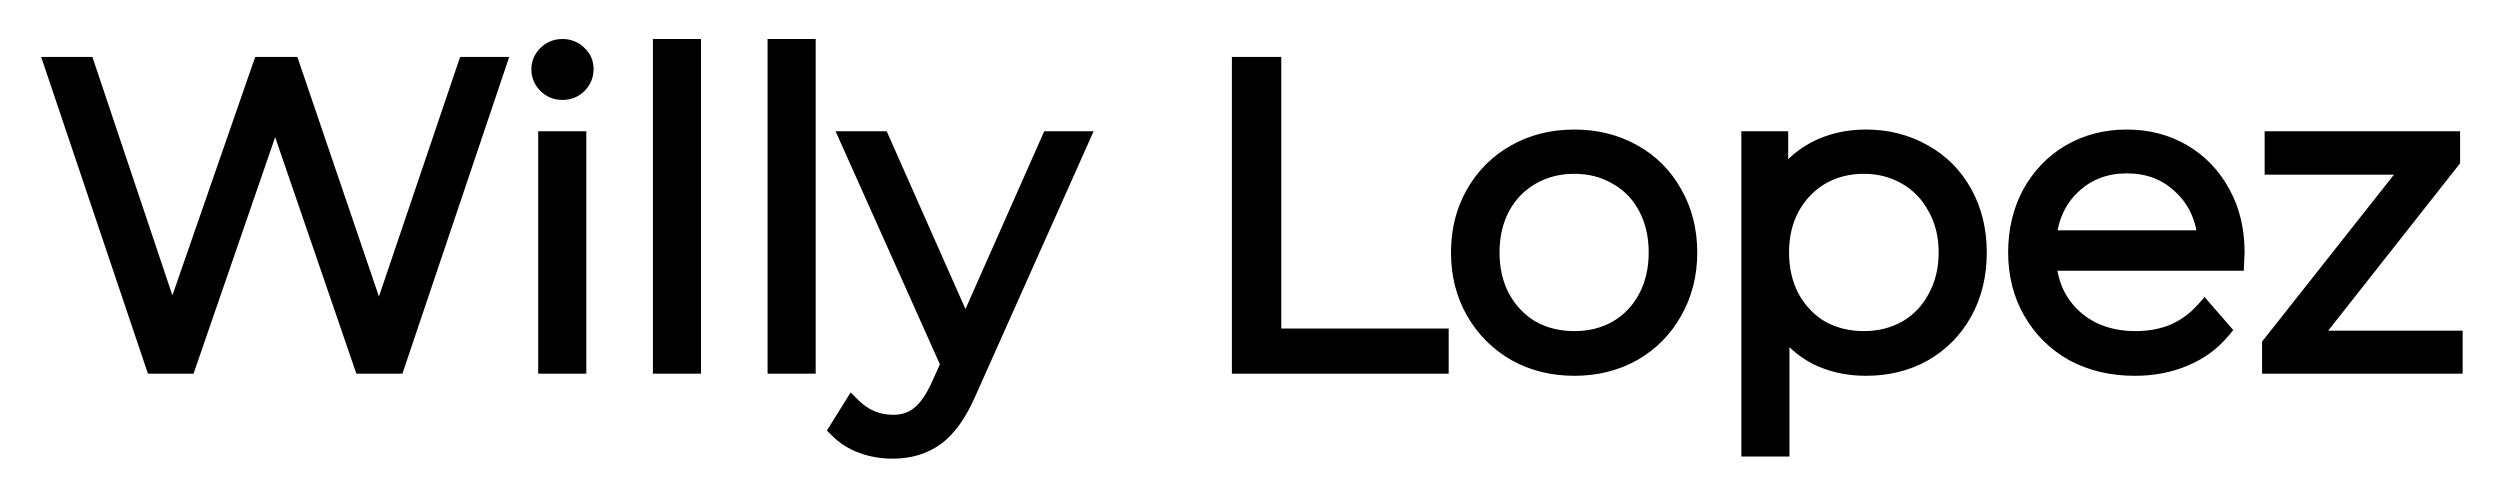 <svg width="281" height="56" viewBox="0 0 281 56" fill="none" xmlns="http://www.w3.org/2000/svg">
<g filter="url(#filter0_d)">
<path d="M55.842 3.4L44.514 37H40.77L30.93 8.344L21.042 37H17.346L6.018 3.4H9.666L19.362 32.296L29.394 3.4H32.706L42.594 32.44L52.434 3.4H55.842ZM61.494 11.752H64.902V37H61.494V11.752ZM63.222 6.232C62.518 6.232 61.926 5.992 61.446 5.512C60.966 5.032 60.726 4.456 60.726 3.784C60.726 3.144 60.966 2.584 61.446 2.104C61.926 1.624 62.518 1.384 63.222 1.384C63.926 1.384 64.518 1.624 64.998 2.104C65.478 2.552 65.718 3.096 65.718 3.736C65.718 4.44 65.478 5.032 64.998 5.512C64.518 5.992 63.926 6.232 63.222 6.232ZM74.385 1.384H77.793V37H74.385V1.384ZM87.275 1.384H90.683V37H87.275V1.384ZM121.382 11.752L108.758 40.024C107.734 42.392 106.55 44.072 105.206 45.064C103.862 46.056 102.246 46.552 100.358 46.552C99.142 46.552 98.006 46.36 96.95 45.976C95.894 45.592 94.982 45.016 94.214 44.248L95.798 41.704C97.078 42.984 98.614 43.624 100.406 43.624C101.558 43.624 102.534 43.304 103.334 42.664C104.166 42.024 104.934 40.936 105.638 39.4L106.742 36.952L95.462 11.752H99.014L108.518 33.208L118.022 11.752H121.382ZM139.464 3.4H143.016V33.928H161.832V37H139.464V3.4ZM176.955 37.24C174.523 37.24 172.331 36.696 170.379 35.608C168.427 34.488 166.891 32.952 165.771 31C164.651 29.048 164.091 26.84 164.091 24.376C164.091 21.912 164.651 19.704 165.771 17.752C166.891 15.8 168.427 14.28 170.379 13.192C172.331 12.104 174.523 11.56 176.955 11.56C179.387 11.56 181.579 12.104 183.531 13.192C185.483 14.28 187.003 15.8 188.091 17.752C189.211 19.704 189.771 21.912 189.771 24.376C189.771 26.84 189.211 29.048 188.091 31C187.003 32.952 185.483 34.488 183.531 35.608C181.579 36.696 179.387 37.24 176.955 37.24ZM176.955 34.216C178.747 34.216 180.347 33.816 181.755 33.016C183.195 32.184 184.315 31.016 185.115 29.512C185.915 28.008 186.315 26.296 186.315 24.376C186.315 22.456 185.915 20.744 185.115 19.24C184.315 17.736 183.195 16.584 181.755 15.784C180.347 14.952 178.747 14.536 176.955 14.536C175.163 14.536 173.547 14.952 172.107 15.784C170.699 16.584 169.579 17.736 168.747 19.24C167.947 20.744 167.547 22.456 167.547 24.376C167.547 26.296 167.947 28.008 168.747 29.512C169.579 31.016 170.699 32.184 172.107 33.016C173.547 33.816 175.163 34.216 176.955 34.216ZM209.737 11.56C212.105 11.56 214.249 12.104 216.169 13.192C218.089 14.248 219.593 15.752 220.681 17.704C221.769 19.656 222.313 21.88 222.313 24.376C222.313 26.904 221.769 29.144 220.681 31.096C219.593 33.048 218.089 34.568 216.169 35.656C214.281 36.712 212.137 37.24 209.737 37.24C207.689 37.24 205.833 36.824 204.169 35.992C202.537 35.128 201.193 33.88 200.137 32.248V46.312H196.729V11.752H199.993V16.744C201.017 15.08 202.361 13.8 204.025 12.904C205.721 12.008 207.625 11.56 209.737 11.56ZM209.497 34.216C211.257 34.216 212.857 33.816 214.297 33.016C215.737 32.184 216.857 31.016 217.657 29.512C218.489 28.008 218.905 26.296 218.905 24.376C218.905 22.456 218.489 20.76 217.657 19.288C216.857 17.784 215.737 16.616 214.297 15.784C212.857 14.952 211.257 14.536 209.497 14.536C207.705 14.536 206.089 14.952 204.649 15.784C203.241 16.616 202.121 17.784 201.289 19.288C200.489 20.76 200.089 22.456 200.089 24.376C200.089 26.296 200.489 28.008 201.289 29.512C202.121 31.016 203.241 32.184 204.649 33.016C206.089 33.816 207.705 34.216 209.497 34.216ZM251.244 25.432H230.124C230.316 28.056 231.324 30.184 233.148 31.816C234.972 33.416 237.276 34.216 240.06 34.216C241.628 34.216 243.068 33.944 244.38 33.4C245.692 32.824 246.828 31.992 247.788 30.904L249.708 33.112C248.588 34.456 247.18 35.48 245.484 36.184C243.82 36.888 241.98 37.24 239.964 37.24C237.372 37.24 235.068 36.696 233.052 35.608C231.068 34.488 229.516 32.952 228.396 31C227.276 29.048 226.716 26.84 226.716 24.376C226.716 21.912 227.244 19.704 228.3 17.752C229.388 15.8 230.86 14.28 232.716 13.192C234.604 12.104 236.716 11.56 239.052 11.56C241.388 11.56 243.484 12.104 245.34 13.192C247.196 14.28 248.652 15.8 249.708 17.752C250.764 19.672 251.292 21.88 251.292 24.376L251.244 25.432ZM239.052 14.488C236.62 14.488 234.572 15.272 232.908 16.84C231.276 18.376 230.348 20.392 230.124 22.888H248.028C247.804 20.392 246.86 18.376 245.196 16.84C243.564 15.272 241.516 14.488 239.052 14.488ZM275.802 34.168V37H255.258V34.744L271.146 14.632H255.546V11.752H275.514V14.008L259.626 34.168H275.802Z" fill="black"/>
<path d="M55.842 3.4L56.79 3.719L57.235 2.4H55.842V3.4ZM44.514 37V38H45.232L45.462 37.319L44.514 37ZM40.77 37L39.824 37.325L40.056 38H40.77V37ZM30.93 8.344L31.876 8.019L30.933 5.272L29.985 8.018L30.93 8.344ZM21.042 37V38H21.755L21.988 37.326L21.042 37ZM17.346 37L16.399 37.319L16.628 38H17.346V37ZM6.018 3.4V2.4H4.626L5.071 3.719L6.018 3.4ZM9.666 3.4L10.614 3.082L10.385 2.4H9.666V3.4ZM19.362 32.296L18.414 32.614L19.346 35.392L20.307 32.624L19.362 32.296ZM29.394 3.4V2.4H28.683L28.45 3.072L29.394 3.4ZM32.706 3.4L33.653 3.078L33.422 2.4H32.706V3.4ZM42.594 32.44L41.648 32.762L42.596 35.549L43.541 32.761L42.594 32.44ZM52.434 3.4V2.4H51.717L51.487 3.079L52.434 3.4ZM54.895 3.081L43.567 36.681L45.462 37.319L56.79 3.719L54.895 3.081ZM44.514 36H40.77V38H44.514V36ZM41.716 36.675L31.876 8.019L29.984 8.669L39.824 37.325L41.716 36.675ZM29.985 8.018L20.097 36.674L21.988 37.326L31.875 8.67L29.985 8.018ZM21.042 36H17.346V38H21.042V36ZM18.294 36.681L6.966 3.081L5.071 3.719L16.399 37.319L18.294 36.681ZM6.018 4.4H9.666V2.4H6.018V4.4ZM8.718 3.718L18.414 32.614L20.31 31.978L10.614 3.082L8.718 3.718ZM20.307 32.624L30.339 3.728L28.45 3.072L18.418 31.968L20.307 32.624ZM29.394 4.4H32.706V2.4H29.394V4.4ZM31.76 3.722L41.648 32.762L43.541 32.118L33.653 3.078L31.76 3.722ZM43.541 32.761L53.381 3.721L51.487 3.079L41.647 32.119L43.541 32.761ZM52.434 4.4H55.842V2.4H52.434V4.4ZM61.494 11.752V10.752H60.494V11.752H61.494ZM64.902 11.752H65.902V10.752H64.902V11.752ZM64.902 37V38H65.902V37H64.902ZM61.494 37H60.494V38H61.494V37ZM61.446 2.104L60.739 1.397L60.739 1.397L61.446 2.104ZM64.998 2.104L64.291 2.811L64.303 2.823L64.316 2.835L64.998 2.104ZM61.494 12.752H64.902V10.752H61.494V12.752ZM63.902 11.752V37H65.902V11.752H63.902ZM64.902 36H61.494V38H64.902V36ZM62.494 37V11.752H60.494V37H62.494ZM63.222 5.232C62.772 5.232 62.438 5.09 62.153 4.805L60.739 6.219C61.414 6.894 62.264 7.232 63.222 7.232V5.232ZM62.153 4.805C61.859 4.51 61.726 4.188 61.726 3.784H59.726C59.726 4.724 60.074 5.554 60.739 6.219L62.153 4.805ZM61.726 3.784C61.726 3.427 61.848 3.116 62.153 2.811L60.739 1.397C60.084 2.052 59.726 2.861 59.726 3.784H61.726ZM62.153 2.811C62.438 2.526 62.772 2.384 63.222 2.384V0.384C62.264 0.384 61.414 0.722 60.739 1.397L62.153 2.811ZM63.222 2.384C63.672 2.384 64.006 2.526 64.291 2.811L65.705 1.397C65.03 0.722 64.18 0.384 63.222 0.384V2.384ZM64.316 2.835C64.599 3.099 64.718 3.381 64.718 3.736H66.718C66.718 2.811 66.357 2.005 65.68 1.373L64.316 2.835ZM64.718 3.736C64.718 4.186 64.576 4.52 64.291 4.805L65.705 6.219C66.38 5.544 66.718 4.694 66.718 3.736H64.718ZM64.291 4.805C64.006 5.09 63.672 5.232 63.222 5.232V7.232C64.18 7.232 65.03 6.894 65.705 6.219L64.291 4.805ZM74.385 1.384V0.384H73.385V1.384H74.385ZM77.793 1.384H78.793V0.384H77.793V1.384ZM77.793 37V38H78.793V37H77.793ZM74.385 37H73.385V38H74.385V37ZM74.385 2.384H77.793V0.384H74.385V2.384ZM76.793 1.384V37H78.793V1.384H76.793ZM77.793 36H74.385V38H77.793V36ZM75.385 37V1.384H73.385V37H75.385ZM87.275 1.384V0.384H86.275V1.384H87.275ZM90.683 1.384H91.683V0.384H90.683V1.384ZM90.683 37V38H91.683V37H90.683ZM87.275 37H86.275V38H87.275V37ZM87.275 2.384H90.683V0.384H87.275V2.384ZM89.683 1.384V37H91.683V1.384H89.683ZM90.683 36H87.275V38H90.683V36ZM88.275 37V1.384H86.275V37H88.275ZM121.382 11.752L122.295 12.16L122.924 10.752H121.382V11.752ZM108.758 40.024L107.845 39.616L107.84 39.627L108.758 40.024ZM105.206 45.064L105.8 45.869L105.8 45.869L105.206 45.064ZM96.95 45.976L97.292 45.036L97.292 45.036L96.95 45.976ZM94.214 44.248L93.365 43.719L92.945 44.394L93.507 44.955L94.214 44.248ZM95.798 41.704L96.505 40.997L95.615 40.106L94.949 41.175L95.798 41.704ZM103.334 42.664L102.724 41.871L102.717 41.877L102.709 41.883L103.334 42.664ZM105.638 39.4L106.547 39.817L106.55 39.811L105.638 39.4ZM106.742 36.952L107.654 37.363L107.838 36.953L107.655 36.543L106.742 36.952ZM95.462 11.752V10.752H93.919L94.549 12.161L95.462 11.752ZM99.014 11.752L99.928 11.347L99.665 10.752H99.014V11.752ZM108.518 33.208L107.604 33.613L108.518 35.677L109.432 33.613L108.518 33.208ZM118.022 11.752V10.752H117.371L117.108 11.347L118.022 11.752ZM120.469 11.344L107.845 39.616L109.671 40.432L122.295 12.16L120.469 11.344ZM107.84 39.627C106.851 41.914 105.757 43.414 104.612 44.259L105.8 45.869C107.343 44.73 108.617 42.87 109.676 40.421L107.84 39.627ZM104.612 44.259C103.462 45.108 102.061 45.552 100.358 45.552V47.552C102.431 47.552 104.262 47.004 105.8 45.869L104.612 44.259ZM100.358 45.552C99.249 45.552 98.23 45.377 97.292 45.036L96.608 46.916C97.782 47.343 99.035 47.552 100.358 47.552V45.552ZM97.292 45.036C96.368 44.7 95.582 44.202 94.921 43.541L93.507 44.955C94.382 45.83 95.42 46.484 96.608 46.916L97.292 45.036ZM95.063 44.777L96.647 42.233L94.949 41.175L93.365 43.719L95.063 44.777ZM95.091 42.411C96.556 43.877 98.346 44.624 100.406 44.624V42.624C98.882 42.624 97.6 42.092 96.505 40.997L95.091 42.411ZM100.406 44.624C101.755 44.624 102.959 44.244 103.959 43.445L102.709 41.883C102.109 42.364 101.361 42.624 100.406 42.624V44.624ZM103.944 43.457C104.96 42.675 105.812 41.42 106.547 39.817L104.729 38.983C104.056 40.452 103.372 41.373 102.724 41.871L103.944 43.457ZM106.55 39.811L107.654 37.363L105.83 36.541L104.726 38.989L106.55 39.811ZM107.655 36.543L96.375 11.343L94.549 12.161L105.829 37.361L107.655 36.543ZM95.462 12.752H99.014V10.752H95.462V12.752ZM98.1 12.157L107.604 33.613L109.432 32.803L99.928 11.347L98.1 12.157ZM109.432 33.613L118.936 12.157L117.108 11.347L107.604 32.803L109.432 33.613ZM118.022 12.752H121.382V10.752H118.022V12.752ZM139.464 3.4V2.4H138.464V3.4H139.464ZM143.016 3.4H144.016V2.4H143.016V3.4ZM143.016 33.928H142.016V34.928H143.016V33.928ZM161.832 33.928H162.832V32.928H161.832V33.928ZM161.832 37V38H162.832V37H161.832ZM139.464 37H138.464V38H139.464V37ZM139.464 4.4H143.016V2.4H139.464V4.4ZM142.016 3.4V33.928H144.016V3.4H142.016ZM143.016 34.928H161.832V32.928H143.016V34.928ZM160.832 33.928V37H162.832V33.928H160.832ZM161.832 36H139.464V38H161.832V36ZM140.464 37V3.4H138.464V37H140.464ZM170.379 35.608L169.881 36.475L169.892 36.481L170.379 35.608ZM165.771 31L164.903 31.498L164.903 31.498L165.771 31ZM165.771 17.752L164.903 17.254L164.903 17.254L165.771 17.752ZM170.379 13.192L169.892 12.319L169.892 12.319L170.379 13.192ZM183.531 13.192L184.018 12.319L184.018 12.319L183.531 13.192ZM188.091 17.752L187.217 18.239L187.223 18.25L188.091 17.752ZM188.091 31L187.223 30.502L187.217 30.513L188.091 31ZM183.531 35.608L184.018 36.481L184.028 36.475L183.531 35.608ZM181.755 33.016L182.249 33.886L182.255 33.882L181.755 33.016ZM185.115 29.512L185.998 29.982L185.998 29.982L185.115 29.512ZM185.115 19.24L185.998 18.77L185.998 18.77L185.115 19.24ZM181.755 15.784L181.246 16.645L181.258 16.652L181.269 16.658L181.755 15.784ZM172.107 15.784L172.601 16.654L172.607 16.65L172.107 15.784ZM168.747 19.24L167.872 18.756L167.868 18.763L167.864 18.77L168.747 19.24ZM168.747 29.512L167.864 29.982L167.868 29.989L167.872 29.996L168.747 29.512ZM172.107 33.016L171.598 33.877L171.61 33.884L171.621 33.89L172.107 33.016ZM176.955 36.24C174.678 36.24 172.656 35.732 170.866 34.734L169.892 36.481C172.006 37.66 174.368 38.24 176.955 38.24V36.24ZM170.876 34.741C169.078 33.709 167.67 32.3 166.638 30.502L164.903 31.498C166.112 33.603 167.775 35.267 169.881 36.475L170.876 34.741ZM166.638 30.502C165.613 28.716 165.091 26.682 165.091 24.376H163.091C163.091 26.998 163.688 29.38 164.903 31.498L166.638 30.502ZM165.091 24.376C165.091 22.07 165.613 20.036 166.638 18.25L164.903 17.254C163.688 19.372 163.091 21.754 163.091 24.376H165.091ZM166.638 18.25C167.668 16.454 169.073 15.064 170.866 14.066L169.892 12.319C167.78 13.496 166.113 15.146 164.903 17.254L166.638 18.25ZM170.866 14.066C172.656 13.068 174.678 12.56 176.955 12.56V10.56C174.368 10.56 172.006 11.14 169.892 12.319L170.866 14.066ZM176.955 12.56C179.232 12.56 181.254 13.068 183.044 14.066L184.018 12.319C181.904 11.14 179.542 10.56 176.955 10.56V12.56ZM183.044 14.066C184.834 15.063 186.22 16.449 187.217 18.239L188.964 17.265C187.786 15.151 186.132 13.497 184.018 12.319L183.044 14.066ZM187.223 18.25C188.248 20.036 188.771 22.07 188.771 24.376H190.771C190.771 21.754 190.173 19.372 188.958 17.254L187.223 18.25ZM188.771 24.376C188.771 26.682 188.248 28.716 187.223 30.502L188.958 31.498C190.173 29.38 190.771 26.998 190.771 24.376H188.771ZM187.217 30.513C186.218 32.305 184.829 33.71 183.033 34.741L184.028 36.475C186.137 35.266 187.787 33.599 188.964 31.487L187.217 30.513ZM183.044 34.734C181.254 35.732 179.232 36.24 176.955 36.24V38.24C179.542 38.24 181.904 37.66 184.018 36.481L183.044 34.734ZM176.955 35.216C178.901 35.216 180.675 34.78 182.249 33.886L181.261 32.147C180.019 32.852 178.593 33.216 176.955 33.216V35.216ZM182.255 33.882C183.861 32.954 185.112 31.647 185.998 29.982L184.232 29.042C183.518 30.385 182.528 31.414 181.255 32.15L182.255 33.882ZM185.998 29.982C186.884 28.316 187.315 26.439 187.315 24.376H185.315C185.315 26.153 184.946 27.701 184.232 29.042L185.998 29.982ZM187.315 24.376C187.315 22.313 186.884 20.436 185.998 18.77L184.232 19.71C184.946 21.052 185.315 22.599 185.315 24.376H187.315ZM185.998 18.77C185.11 17.102 183.855 15.807 182.24 14.91L181.269 16.658C182.535 17.361 183.519 18.37 184.232 19.71L185.998 18.77ZM182.264 14.923C180.687 13.991 178.908 13.536 176.955 13.536V15.536C178.585 15.536 180.007 15.912 181.246 16.645L182.264 14.923ZM176.955 13.536C175.001 13.536 173.21 13.992 171.607 14.918L172.607 16.65C173.883 15.912 175.324 15.536 176.955 15.536V13.536ZM171.613 14.915C170.035 15.811 168.787 17.101 167.872 18.756L169.622 19.724C170.37 18.371 171.363 17.357 172.601 16.654L171.613 14.915ZM167.864 18.77C166.978 20.436 166.547 22.313 166.547 24.376H168.547C168.547 22.599 168.916 21.052 169.63 19.71L167.864 18.77ZM166.547 24.376C166.547 26.439 166.978 28.316 167.864 29.982L169.63 29.042C168.916 27.701 168.547 26.153 168.547 24.376H166.547ZM167.872 29.996C168.786 31.648 170.029 32.95 171.598 33.877L172.616 32.155C171.369 31.419 170.372 30.384 169.622 29.028L167.872 29.996ZM171.621 33.89C173.223 34.78 175.008 35.216 176.955 35.216V33.216C175.317 33.216 173.871 32.852 172.592 32.142L171.621 33.89ZM216.169 13.192L215.676 14.062L215.687 14.068L216.169 13.192ZM220.681 17.704L221.554 17.217L221.554 17.217L220.681 17.704ZM220.681 31.096L221.554 31.583L221.554 31.583L220.681 31.096ZM216.169 35.656L216.657 36.529L216.662 36.526L216.169 35.656ZM204.169 35.992L203.701 36.876L203.711 36.881L203.721 36.886L204.169 35.992ZM200.137 32.248L200.976 31.705L199.137 28.862V32.248H200.137ZM200.137 46.312V47.312H201.137V46.312H200.137ZM196.729 46.312H195.729V47.312H196.729V46.312ZM196.729 11.752V10.752H195.729V11.752H196.729ZM199.993 11.752H200.993V10.752H199.993V11.752ZM199.993 16.744H198.993V20.277L200.844 17.268L199.993 16.744ZM204.025 12.904L203.557 12.02L203.55 12.024L204.025 12.904ZM214.297 33.016L214.782 33.89L214.79 33.886L214.797 33.882L214.297 33.016ZM217.657 29.512L216.782 29.028L216.778 29.035L216.774 29.042L217.657 29.512ZM217.657 19.288L216.774 19.758L216.78 19.769L216.786 19.78L217.657 19.288ZM214.297 15.784L214.797 14.918L214.797 14.918L214.297 15.784ZM204.649 15.784L204.148 14.918L204.14 14.923L204.649 15.784ZM201.289 19.288L200.414 18.804L200.41 18.811L201.289 19.288ZM201.289 29.512L200.406 29.982L200.41 29.989L200.414 29.996L201.289 29.512ZM204.649 33.016L204.14 33.877L204.151 33.884L204.163 33.89L204.649 33.016ZM209.737 12.56C211.945 12.56 213.917 13.065 215.676 14.062L216.662 12.322C214.58 11.143 212.264 10.56 209.737 10.56V12.56ZM215.687 14.068C217.439 15.032 218.809 16.399 219.807 18.191L221.554 17.217C220.377 15.105 218.738 13.464 216.65 12.316L215.687 14.068ZM219.807 18.191C220.803 19.977 221.313 22.03 221.313 24.376H223.313C223.313 21.73 222.734 19.335 221.554 17.217L219.807 18.191ZM221.313 24.376C221.313 26.756 220.802 28.825 219.807 30.609L221.554 31.583C222.735 29.463 223.313 27.052 223.313 24.376H221.313ZM219.807 30.609C218.807 32.403 217.434 33.79 215.676 34.786L216.662 36.526C218.743 35.346 220.378 33.693 221.554 31.583L219.807 30.609ZM215.68 34.783C213.957 35.747 211.985 36.24 209.737 36.24V38.24C212.288 38.24 214.604 37.677 216.657 36.529L215.68 34.783ZM209.737 36.24C207.828 36.24 206.127 35.853 204.616 35.098L203.721 36.886C205.538 37.795 207.549 38.24 209.737 38.24V36.24ZM204.636 35.108C203.163 34.328 201.944 33.201 200.976 31.705L199.297 32.791C200.441 34.559 201.91 35.928 203.701 36.876L204.636 35.108ZM199.137 32.248V46.312H201.137V32.248H199.137ZM200.137 45.312H196.729V47.312H200.137V45.312ZM197.729 46.312V11.752H195.729V46.312H197.729ZM196.729 12.752H199.993V10.752H196.729V12.752ZM198.993 11.752V16.744H200.993V11.752H198.993ZM200.844 17.268C201.779 15.749 202.995 14.594 204.499 13.784L203.55 12.024C201.726 13.006 200.254 14.411 199.141 16.22L200.844 17.268ZM204.492 13.788C206.03 12.976 207.771 12.56 209.737 12.56V10.56C207.479 10.56 205.412 11.04 203.557 12.02L204.492 13.788ZM209.497 35.216C211.415 35.216 213.183 34.778 214.782 33.89L213.811 32.142C212.53 32.854 211.099 33.216 209.497 33.216V35.216ZM214.797 33.882C216.403 32.954 217.654 31.647 218.539 29.982L216.774 29.042C216.059 30.385 215.07 31.414 213.796 32.15L214.797 33.882ZM218.532 29.996C219.455 28.327 219.905 26.445 219.905 24.376H217.905C217.905 26.147 217.522 27.689 216.782 29.028L218.532 29.996ZM219.905 24.376C219.905 22.307 219.455 20.438 218.527 18.796L216.786 19.78C217.522 21.082 217.905 22.605 217.905 24.376H219.905ZM218.539 18.818C217.654 17.153 216.403 15.846 214.797 14.918L213.796 16.65C215.07 17.386 216.059 18.415 216.774 19.758L218.539 18.818ZM214.797 14.918C213.196 13.993 211.422 13.536 209.497 13.536V15.536C211.092 15.536 212.517 15.911 213.796 16.65L214.797 14.918ZM209.497 13.536C207.543 13.536 205.752 13.992 204.148 14.918L205.149 16.65C206.425 15.912 207.866 15.536 209.497 15.536V13.536ZM204.14 14.923C202.57 15.851 201.327 17.152 200.414 18.804L202.164 19.772C202.914 18.416 203.911 17.381 205.157 16.645L204.14 14.923ZM200.41 18.811C199.519 20.449 199.089 22.314 199.089 24.376H201.089C201.089 22.598 201.458 21.071 202.167 19.765L200.41 18.811ZM199.089 24.376C199.089 26.439 199.519 28.316 200.406 29.982L202.171 29.042C201.458 27.701 201.089 26.153 201.089 24.376H199.089ZM200.414 29.996C201.327 31.648 202.57 32.95 204.14 33.877L205.157 32.155C203.911 31.419 202.914 30.384 202.164 29.028L200.414 29.996ZM204.163 33.89C205.764 34.78 207.55 35.216 209.497 35.216V33.216C207.859 33.216 206.413 32.852 205.134 32.142L204.163 33.89ZM251.244 25.432V26.432H252.199L252.243 25.477L251.244 25.432ZM230.124 25.432V24.432H229.048L229.126 25.505L230.124 25.432ZM233.148 31.816L232.481 32.561L232.488 32.568L233.148 31.816ZM244.38 33.4L244.763 34.324L244.772 34.32L244.782 34.316L244.38 33.4ZM247.788 30.904L248.542 30.248L247.793 29.386L247.038 30.242L247.788 30.904ZM249.708 33.112L250.476 33.752L251.021 33.098L250.462 32.456L249.708 33.112ZM245.484 36.184L245.1 35.26L245.094 35.263L245.484 36.184ZM233.052 35.608L232.56 36.479L232.569 36.483L232.577 36.488L233.052 35.608ZM228.396 31L227.528 31.498L227.528 31.498L228.396 31ZM228.3 17.752L227.426 17.265L227.42 17.276L228.3 17.752ZM232.716 13.192L232.217 12.325L232.21 12.329L232.716 13.192ZM249.708 17.752L248.828 18.228L248.832 18.234L249.708 17.752ZM251.292 24.376L252.291 24.421L252.292 24.399V24.376H251.292ZM232.908 16.84L233.593 17.568L233.594 17.568L232.908 16.84ZM230.124 22.888L229.128 22.799L229.03 23.888H230.124V22.888ZM248.028 22.888V23.888H249.122L249.024 22.799L248.028 22.888ZM245.196 16.84L244.503 17.561L244.51 17.568L244.518 17.575L245.196 16.84ZM251.244 24.432H230.124V26.432H251.244V24.432ZM229.126 25.505C229.336 28.366 230.449 30.743 232.481 32.561L233.815 31.071C232.199 29.625 231.296 27.746 231.121 25.359L229.126 25.505ZM232.488 32.568C234.522 34.351 237.071 35.216 240.06 35.216V33.216C237.48 33.216 235.422 32.481 233.807 31.064L232.488 32.568ZM240.06 35.216C241.746 35.216 243.317 34.923 244.763 34.324L243.997 32.476C242.818 32.965 241.51 33.216 240.06 33.216V35.216ZM244.782 34.316C246.229 33.681 247.483 32.761 248.538 31.566L247.038 30.242C246.173 31.223 245.155 31.968 243.978 32.484L244.782 34.316ZM247.033 31.56L248.953 33.768L250.462 32.456L248.542 30.248L247.033 31.56ZM248.94 32.472C247.928 33.685 246.655 34.615 245.1 35.26L245.867 37.108C247.705 36.345 249.247 35.227 250.476 33.752L248.94 32.472ZM245.094 35.263C243.567 35.909 241.861 36.24 239.964 36.24V38.24C242.098 38.24 244.073 37.867 245.873 37.105L245.094 35.263ZM239.964 36.24C237.516 36.24 235.379 35.727 233.527 34.728L232.577 36.488C234.757 37.665 237.228 38.24 239.964 38.24V36.24ZM233.543 34.737C231.714 33.704 230.293 32.296 229.263 30.502L227.528 31.498C228.739 33.608 230.422 35.272 232.56 36.479L233.543 34.737ZM229.263 30.502C228.238 28.716 227.716 26.682 227.716 24.376H225.716C225.716 26.998 226.313 29.38 227.528 31.498L229.263 30.502ZM227.716 24.376C227.716 22.059 228.211 20.018 229.179 18.228L227.42 17.276C226.277 19.39 225.716 21.765 225.716 24.376H227.716ZM229.173 18.239C230.178 16.436 231.526 15.049 233.222 14.055L232.21 12.329C230.194 13.511 228.598 15.164 227.426 17.265L229.173 18.239ZM233.215 14.058C234.94 13.064 236.878 12.56 239.052 12.56V10.56C236.554 10.56 234.267 11.144 232.217 12.326L233.215 14.058ZM239.052 12.56C241.226 12.56 243.145 13.064 244.834 14.055L245.846 12.329C243.823 11.144 241.55 10.56 239.052 10.56V12.56ZM244.834 14.055C246.527 15.047 247.856 16.431 248.828 18.228L250.587 17.276C249.447 15.169 247.864 13.513 245.846 12.329L244.834 14.055ZM248.832 18.234C249.796 19.987 250.292 22.025 250.292 24.376H252.292C252.292 21.735 251.732 19.357 250.584 17.27L248.832 18.234ZM250.293 24.331L250.245 25.387L252.243 25.477L252.291 24.421L250.293 24.331ZM239.052 13.488C236.383 13.488 234.084 14.357 232.222 16.112L233.594 17.568C235.059 16.186 236.857 15.488 239.052 15.488V13.488ZM232.222 16.112C230.391 17.836 229.371 20.09 229.128 22.799L231.12 22.977C231.325 20.694 232.161 18.916 233.593 17.568L232.222 16.112ZM230.124 23.888H248.028V21.888H230.124V23.888ZM249.024 22.799C248.78 20.084 247.74 17.828 245.874 16.105L244.518 17.575C245.979 18.924 246.827 20.7 247.032 22.977L249.024 22.799ZM245.889 16.119C244.053 14.355 241.749 13.488 239.052 13.488V15.488C241.283 15.488 243.075 16.189 244.503 17.561L245.889 16.119ZM275.802 34.168H276.802V33.168H275.802V34.168ZM275.802 37V38H276.802V37H275.802ZM255.258 37H254.258V38H255.258V37ZM255.258 34.744L254.473 34.124L254.258 34.397V34.744H255.258ZM271.146 14.632L271.931 15.252L273.211 13.632H271.146V14.632ZM255.546 14.632H254.546V15.632H255.546V14.632ZM255.546 11.752V10.752H254.546V11.752H255.546ZM275.514 11.752H276.514V10.752H275.514V11.752ZM275.514 14.008L276.3 14.627L276.514 14.355V14.008H275.514ZM259.626 34.168L258.841 33.549L257.565 35.168H259.626V34.168ZM274.802 34.168V37H276.802V34.168H274.802ZM275.802 36H255.258V38H275.802V36ZM256.258 37V34.744H254.258V37H256.258ZM256.043 35.364L271.931 15.252L270.361 14.012L254.473 34.124L256.043 35.364ZM271.146 13.632H255.546V15.632H271.146V13.632ZM256.546 14.632V11.752H254.546V14.632H256.546ZM255.546 12.752H275.514V10.752H255.546V12.752ZM274.514 11.752V14.008H276.514V11.752H274.514ZM274.729 13.389L258.841 33.549L260.412 34.787L276.3 14.627L274.729 13.389ZM259.626 35.168H275.802V33.168H259.626V35.168Z" fill="black"/>
</g>
<defs>
<filter id="filter0_d" x="0.626" y="0.384" width="280.176" height="55.168" filterUnits="userSpaceOnUse" color-interpolation-filters="sRGB">
<feFlood flood-opacity="0" result="BackgroundImageFix"/>
<feColorMatrix in="SourceAlpha" type="matrix" values="0 0 0 0 0 0 0 0 0 0 0 0 0 0 0 0 0 0 127 0"/>
<feOffset dy="4"/>
<feGaussianBlur stdDeviation="2"/>
<feColorMatrix type="matrix" values="0 0 0 0 0 0 0 0 0 0 0 0 0 0 0 0 0 0 0.3 0"/>
<feBlend mode="normal" in2="BackgroundImageFix" result="effect1_dropShadow"/>
<feBlend mode="normal" in="SourceGraphic" in2="effect1_dropShadow" result="shape"/>
</filter>
</defs>
</svg>
